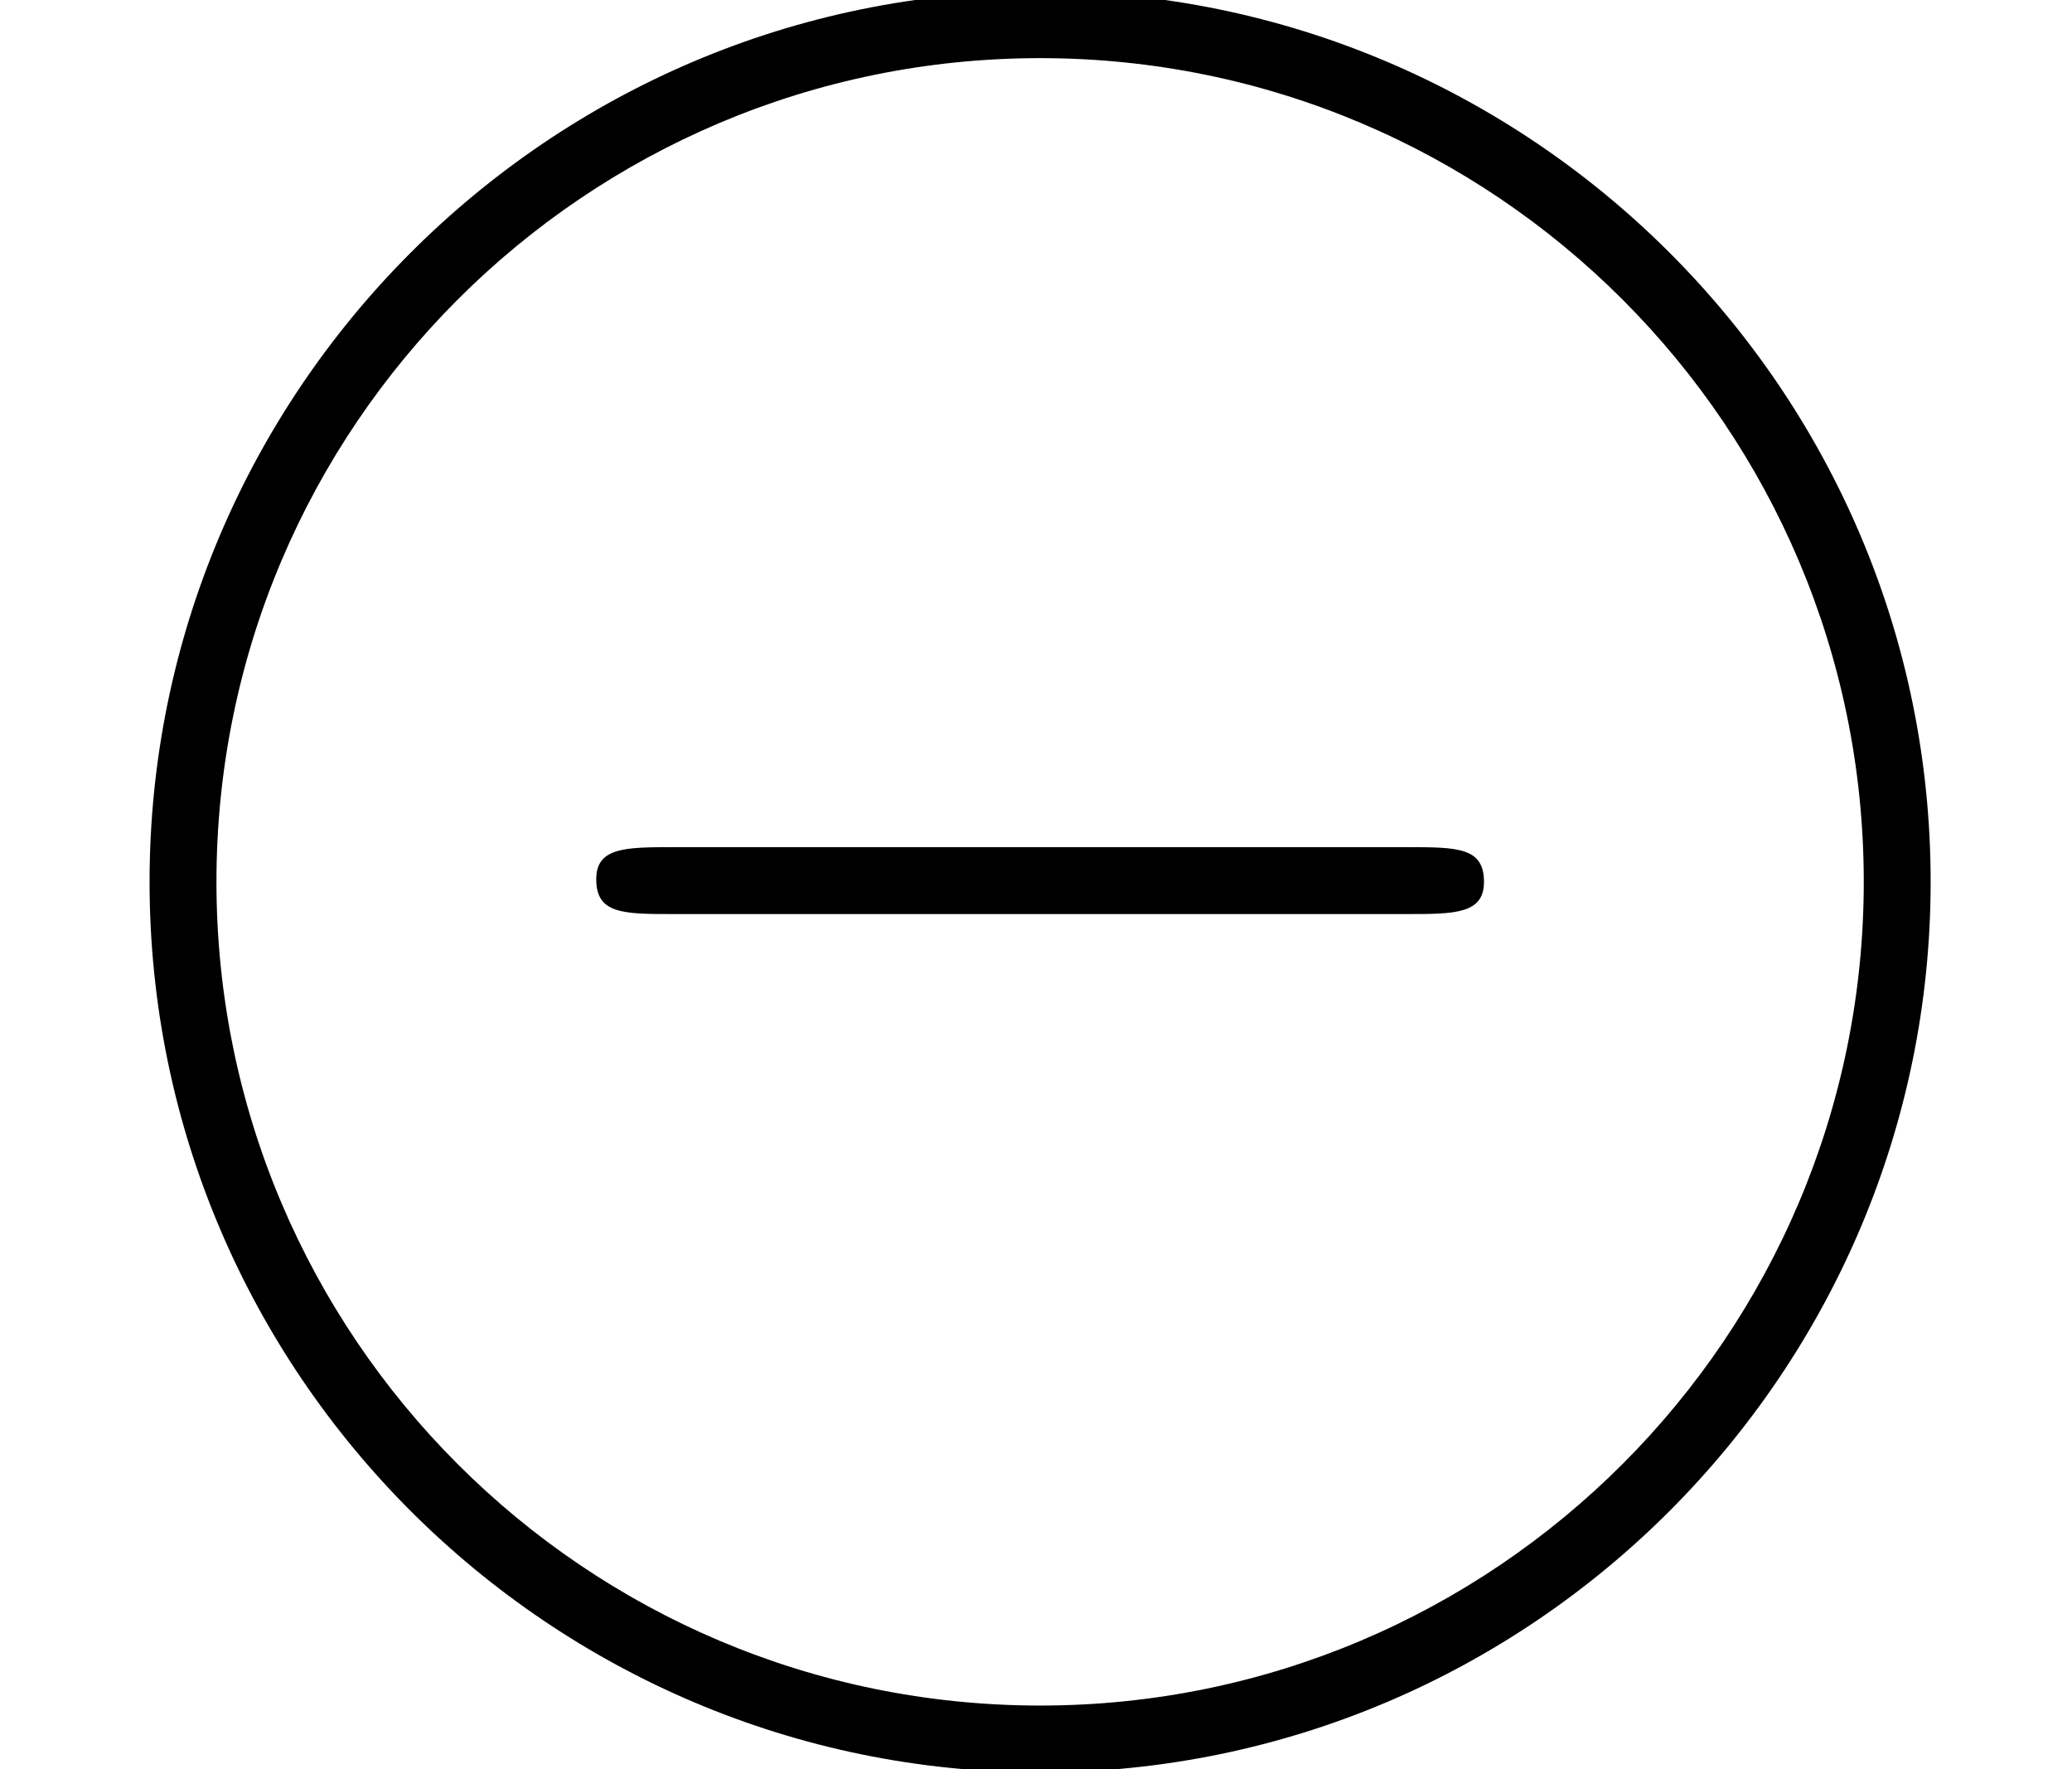 <?xml version='1.0' encoding='UTF-8'?>
<!-- This file was generated by dvisvgm 1.15.1 -->
<svg height='8.936pt' version='1.1' viewBox='-0.239 -0.249 10.468 8.936' width='10.468pt' xmlns='http://www.w3.org/2000/svg' xmlns:xlink='http://www.w3.org/1999/xlink'>
<defs>
<path d='M8.632 -2.989C8.632 -5.189 6.838 -6.97 4.651 -6.97C2.451 -6.97 0.669 -5.177 0.669 -2.989C0.669 -0.789 2.463 0.992 4.651 0.992C6.85 0.992 8.632 -0.801 8.632 -2.989ZM4.651 0.693C2.618 0.693 0.968 -0.956 0.968 -2.989S2.618 -6.671 4.651 -6.671S8.333 -5.021 8.333 -2.989S6.683 0.693 4.651 0.693ZM3.013 -3.144C2.798 -3.144 2.666 -3.144 2.666 -3.001C2.666 -2.845 2.786 -2.845 3.013 -2.845H6.288C6.504 -2.845 6.635 -2.845 6.635 -2.989C6.635 -3.144 6.516 -3.144 6.288 -3.144H3.013Z' id='g0-127'/>
</defs>
<g id='page1' transform='matrix(1.13 0 0 1.13 -63.986 -66.718)'>
<use x='56.413' xlink:href='#g0-127' y='65.753'/>
</g>
</svg>
